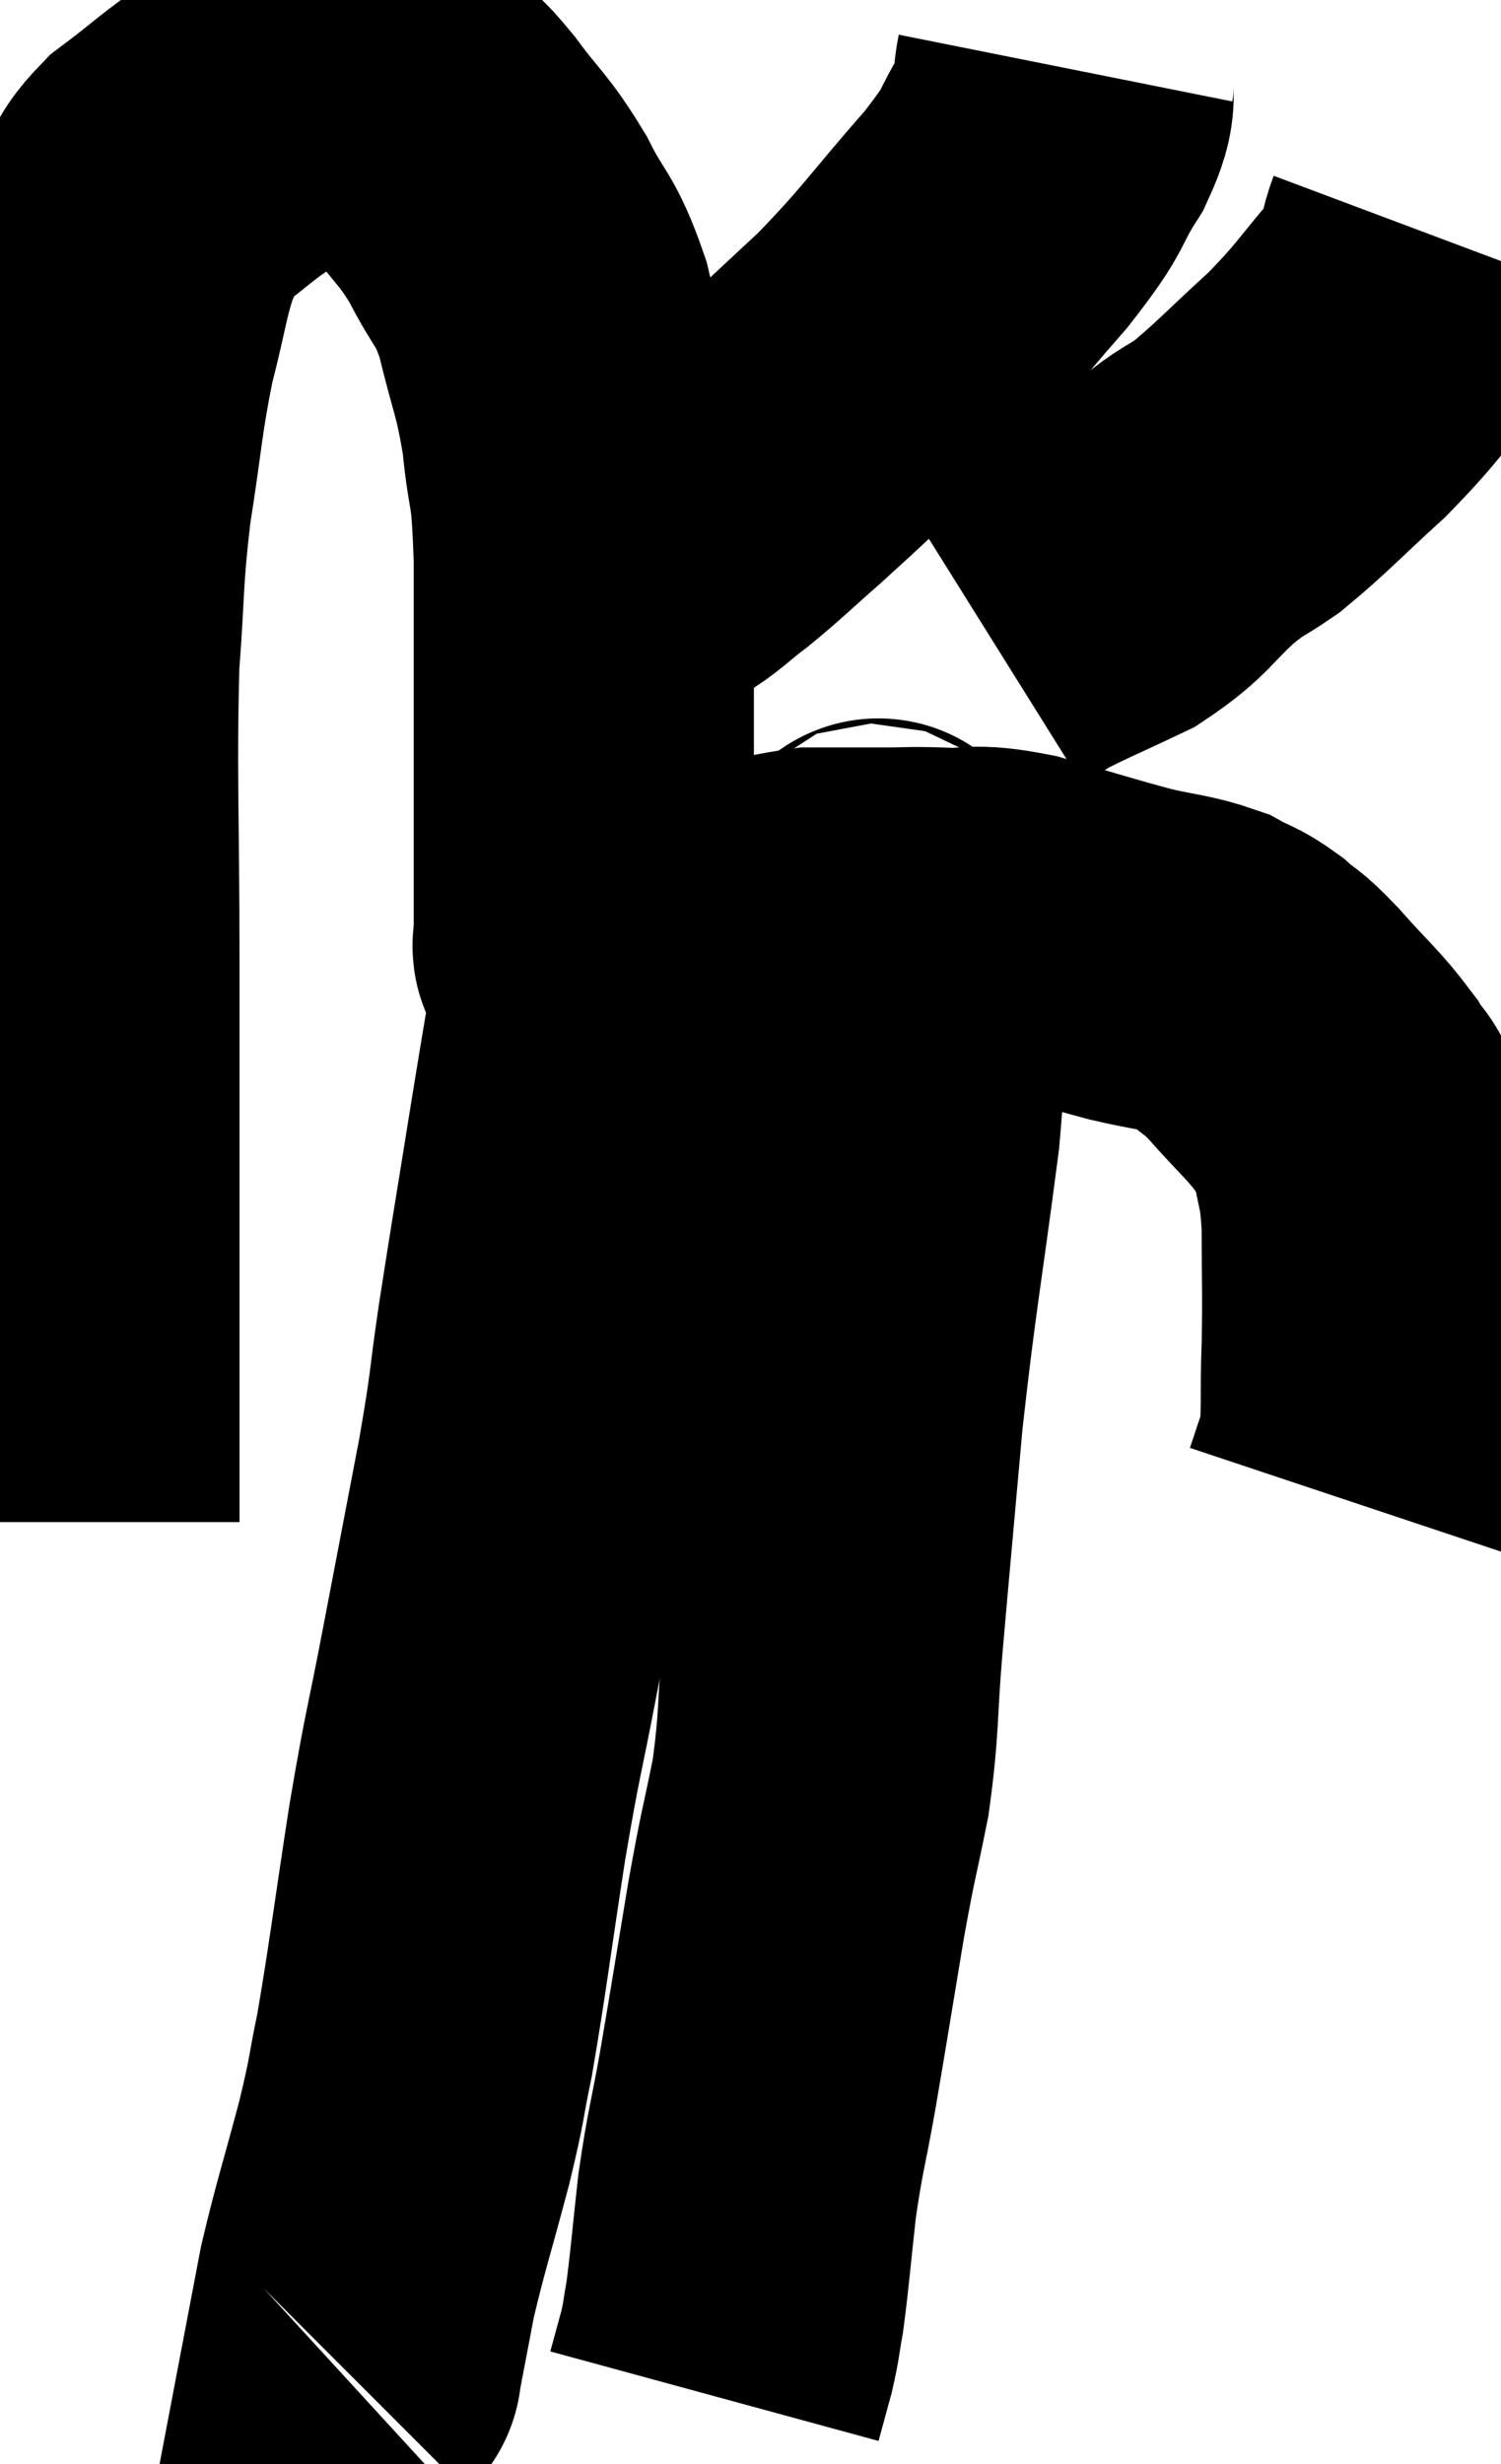 <svg xmlns="http://www.w3.org/2000/svg" viewBox="10.32 9.32 22.06 36.2" width="22.06" height="36.2"><path d="M 11.34 31.68 C 11.34 30.78, 11.34 30.87, 11.34 29.88 C 11.34 28.8, 11.34 29.325, 11.34 27.72 C 11.34 25.59, 11.34 25.635, 11.34 23.46 C 11.34 21.24, 11.295 20.715, 11.34 19.02 C 11.43 17.85, 11.385 17.835, 11.52 16.68 C 11.7 15.54, 11.685 15.375, 11.88 14.4 C 12.09 13.59, 12.09 13.38, 12.3 12.78 C 12.51 12.39, 12.315 12.42, 12.72 12 C 13.32 11.55, 13.35 11.475, 13.92 11.1 C 14.46 10.8, 14.535 10.635, 15 10.5 C 15.39 10.53, 15.465 10.47, 15.78 10.56 C 16.02 10.71, 16.005 10.65, 16.26 10.86 C 16.53 11.13, 16.455 10.98, 16.8 11.4 C 17.22 11.97, 17.265 11.925, 17.64 12.54 C 17.97 13.2, 18.03 13.08, 18.3 13.86 C 18.51 14.76, 18.57 14.745, 18.72 15.66 C 18.81 16.59, 18.855 16.2, 18.9 17.52 C 18.9 19.23, 18.9 19.575, 18.9 20.94 C 18.9 21.96, 18.9 22.44, 18.9 22.98 C 18.9 23.04, 18.9 23.07, 18.9 23.1 C 18.9 23.1, 18.9 23.1, 18.9 23.1 C 18.9 23.1, 18.885 23.055, 18.9 23.1 C 18.93 23.19, 18.81 23.22, 18.96 23.28 C 19.23 23.31, 19.05 23.37, 19.5 23.34 C 20.13 23.25, 20.07 23.295, 20.76 23.16 C 21.51 22.98, 21.615 22.89, 22.26 22.8 C 22.8 22.8, 22.875 22.8, 23.34 22.8 C 23.73 22.8, 23.64 22.785, 24.12 22.8 C 24.69 22.83, 24.555 22.725, 25.26 22.86 C 26.1 23.1, 26.265 23.16, 26.94 23.34 C 27.45 23.46, 27.57 23.445, 27.96 23.58 C 28.23 23.73, 28.23 23.685, 28.5 23.88 C 28.77 24.12, 28.68 23.985, 29.04 24.36 C 29.49 24.87, 29.625 24.96, 29.94 25.38 C 30.12 25.71, 30.165 25.56, 30.3 26.04 C 30.39 26.67, 30.435 26.535, 30.48 27.3 C 30.48 28.2, 30.495 28.26, 30.48 29.1 C 30.45 29.88, 30.495 30.09, 30.42 30.66 C 30.3 31.02, 30.24 31.2, 30.18 31.38 C 30.18 31.38, 30.18 31.38, 30.18 31.38 L 30.18 31.38" fill="none" stroke="black" stroke-width="5"></path><path d="M 25.98 10.32 C 25.89 10.77, 26.055 10.665, 25.8 11.22 C 25.38 11.88, 25.605 11.715, 24.96 12.54 C 24.09 13.53, 24.06 13.65, 23.22 14.52 C 22.41 15.27, 22.245 15.435, 21.6 16.02 C 21.12 16.44, 21.06 16.515, 20.64 16.86 C 20.28 17.13, 20.25 17.205, 19.92 17.4 C 19.62 17.52, 19.47 17.58, 19.32 17.64 C 19.32 17.64, 19.32 17.64, 19.32 17.64 L 19.32 17.64" fill="none" stroke="black" stroke-width="5"></path><path d="M 31.38 12.78 C 31.2 13.26, 31.41 13.155, 31.02 13.74 C 30.42 14.43, 30.45 14.475, 29.82 15.12 C 29.16 15.72, 29.025 15.885, 28.5 16.32 C 28.11 16.59, 28.185 16.485, 27.72 16.86 C 27.18 17.34, 27.225 17.43, 26.64 17.82 C 26.01 18.12, 25.815 18.195, 25.38 18.42 C 25.14 18.57, 25.02 18.645, 24.9 18.72 L 24.9 18.72" fill="none" stroke="black" stroke-width="5"></path><path d="M 19.2 22.98 C 19.2 23.34, 19.29 22.98, 19.2 23.7 C 19.02 24.78, 19.05 24.57, 18.84 25.86 C 18.6 27.36, 18.555 27.6, 18.36 28.86 C 18.21 29.88, 18.27 29.685, 18.06 30.9 C 17.79 32.31, 17.775 32.385, 17.52 33.72 C 17.28 34.98, 17.28 34.83, 17.04 36.24 C 16.8 37.8, 16.755 38.22, 16.56 39.36 C 16.41 40.08, 16.47 39.93, 16.26 40.8 C 15.99 41.82, 15.915 42.015, 15.72 42.84 C 15.6 43.47, 15.54 43.785, 15.48 44.1 C 15.48 44.1, 15.48 44.1, 15.48 44.1 C 15.48 44.1, 15.48 44.1, 15.48 44.1 C 15.48 44.1, 15.48 44.1, 15.48 44.1 C 15.48 44.1, 15.495 44.085, 15.48 44.1 L 15.42 44.16" fill="none" stroke="black" stroke-width="5"></path><path d="M 23.16 22.44 C 23.22 22.5, 23.22 22.185, 23.28 22.56 C 23.34 23.25, 23.37 23.1, 23.4 23.94 C 23.4 24.93, 23.535 24.39, 23.4 25.92 C 23.13 27.99, 23.07 28.185, 22.86 30.06 C 22.71 31.74, 22.68 32.04, 22.56 33.42 C 22.47 34.5, 22.515 34.59, 22.38 35.58 C 22.2 36.48, 22.215 36.3, 22.02 37.38 C 21.81 38.64, 21.78 38.85, 21.6 39.9 C 21.45 40.74, 21.42 40.755, 21.3 41.58 C 21.21 42.39, 21.195 42.63, 21.12 43.2 C 21.06 43.53, 21.075 43.53, 21 43.86 C 20.91 44.19, 20.865 44.355, 20.82 44.52 L 20.82 44.52" fill="none" stroke="black" stroke-width="5"></path></svg>